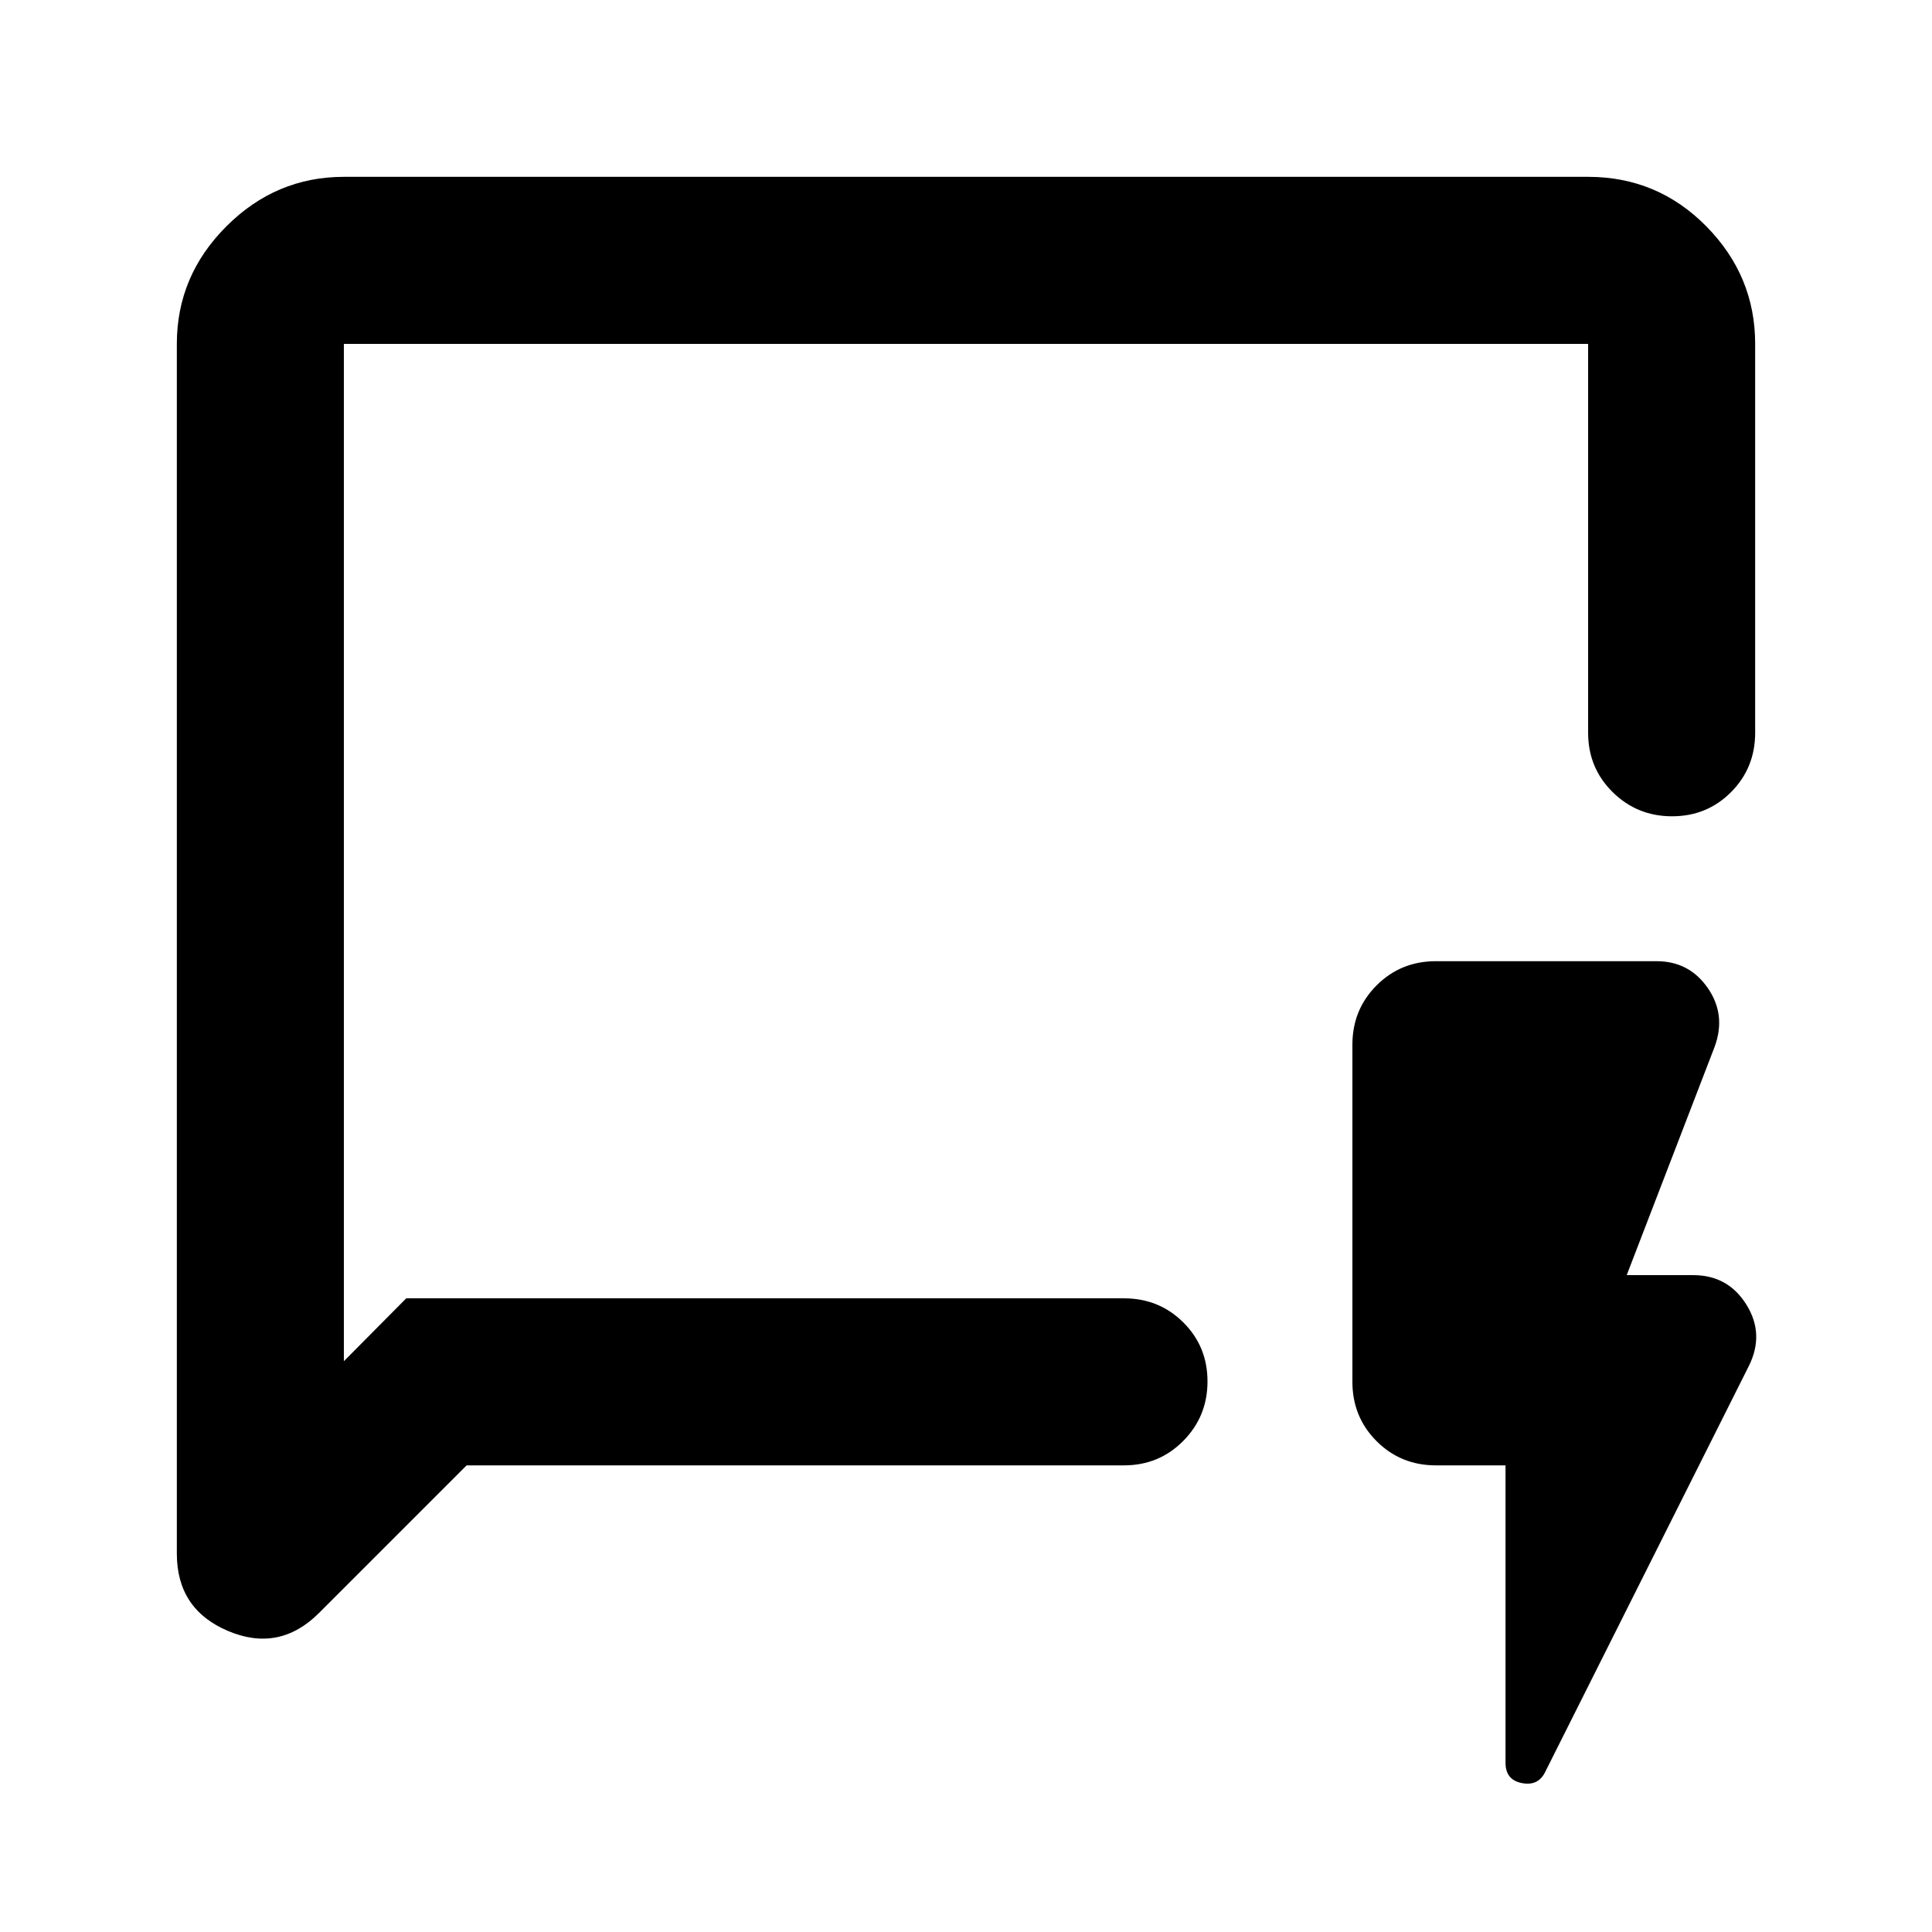 <svg xmlns="http://www.w3.org/2000/svg" height="20" viewBox="0 -960 960 960" width="20"><path d="m231.869-231.869-73.317 73.317q-19.748 19.748-45.215 8.981-25.468-10.766-25.468-38.451V-789.13q0-33.783 24.609-58.392t58.392-24.609h618.26q34.483 0 58.742 24.609t24.259 58.392v193.239q0 17.452-11.964 29.476-11.963 12.024-29.326 12.024t-29.537-12.024q-12.174-12.024-12.174-29.476V-789.13H170.87v505.499l30.999-31.239H558.5q17.452 0 29.476 11.964Q600-290.943 600-273.58t-12.024 29.537q-12.024 12.174-29.476 12.174H231.869Zm516.218 0H713.5q-17.452 0-29.476-12.024Q672-255.917 672-273.37v-167.521q0-17.452 12.024-29.476 12.024-12.024 29.476-12.024h109.587q16.319 0 25.551 13.413t3.275 29.326l-43.609 113.261h33.066q17.264 0 26.403 14.652 9.14 14.652 1.184 30.565L767.717-79.37q-3.478 6.957-11.554 5.365-8.076-1.592-8.076-10.082v-147.782ZM170.87-314.87v-474.26 474.26Z"/></svg>